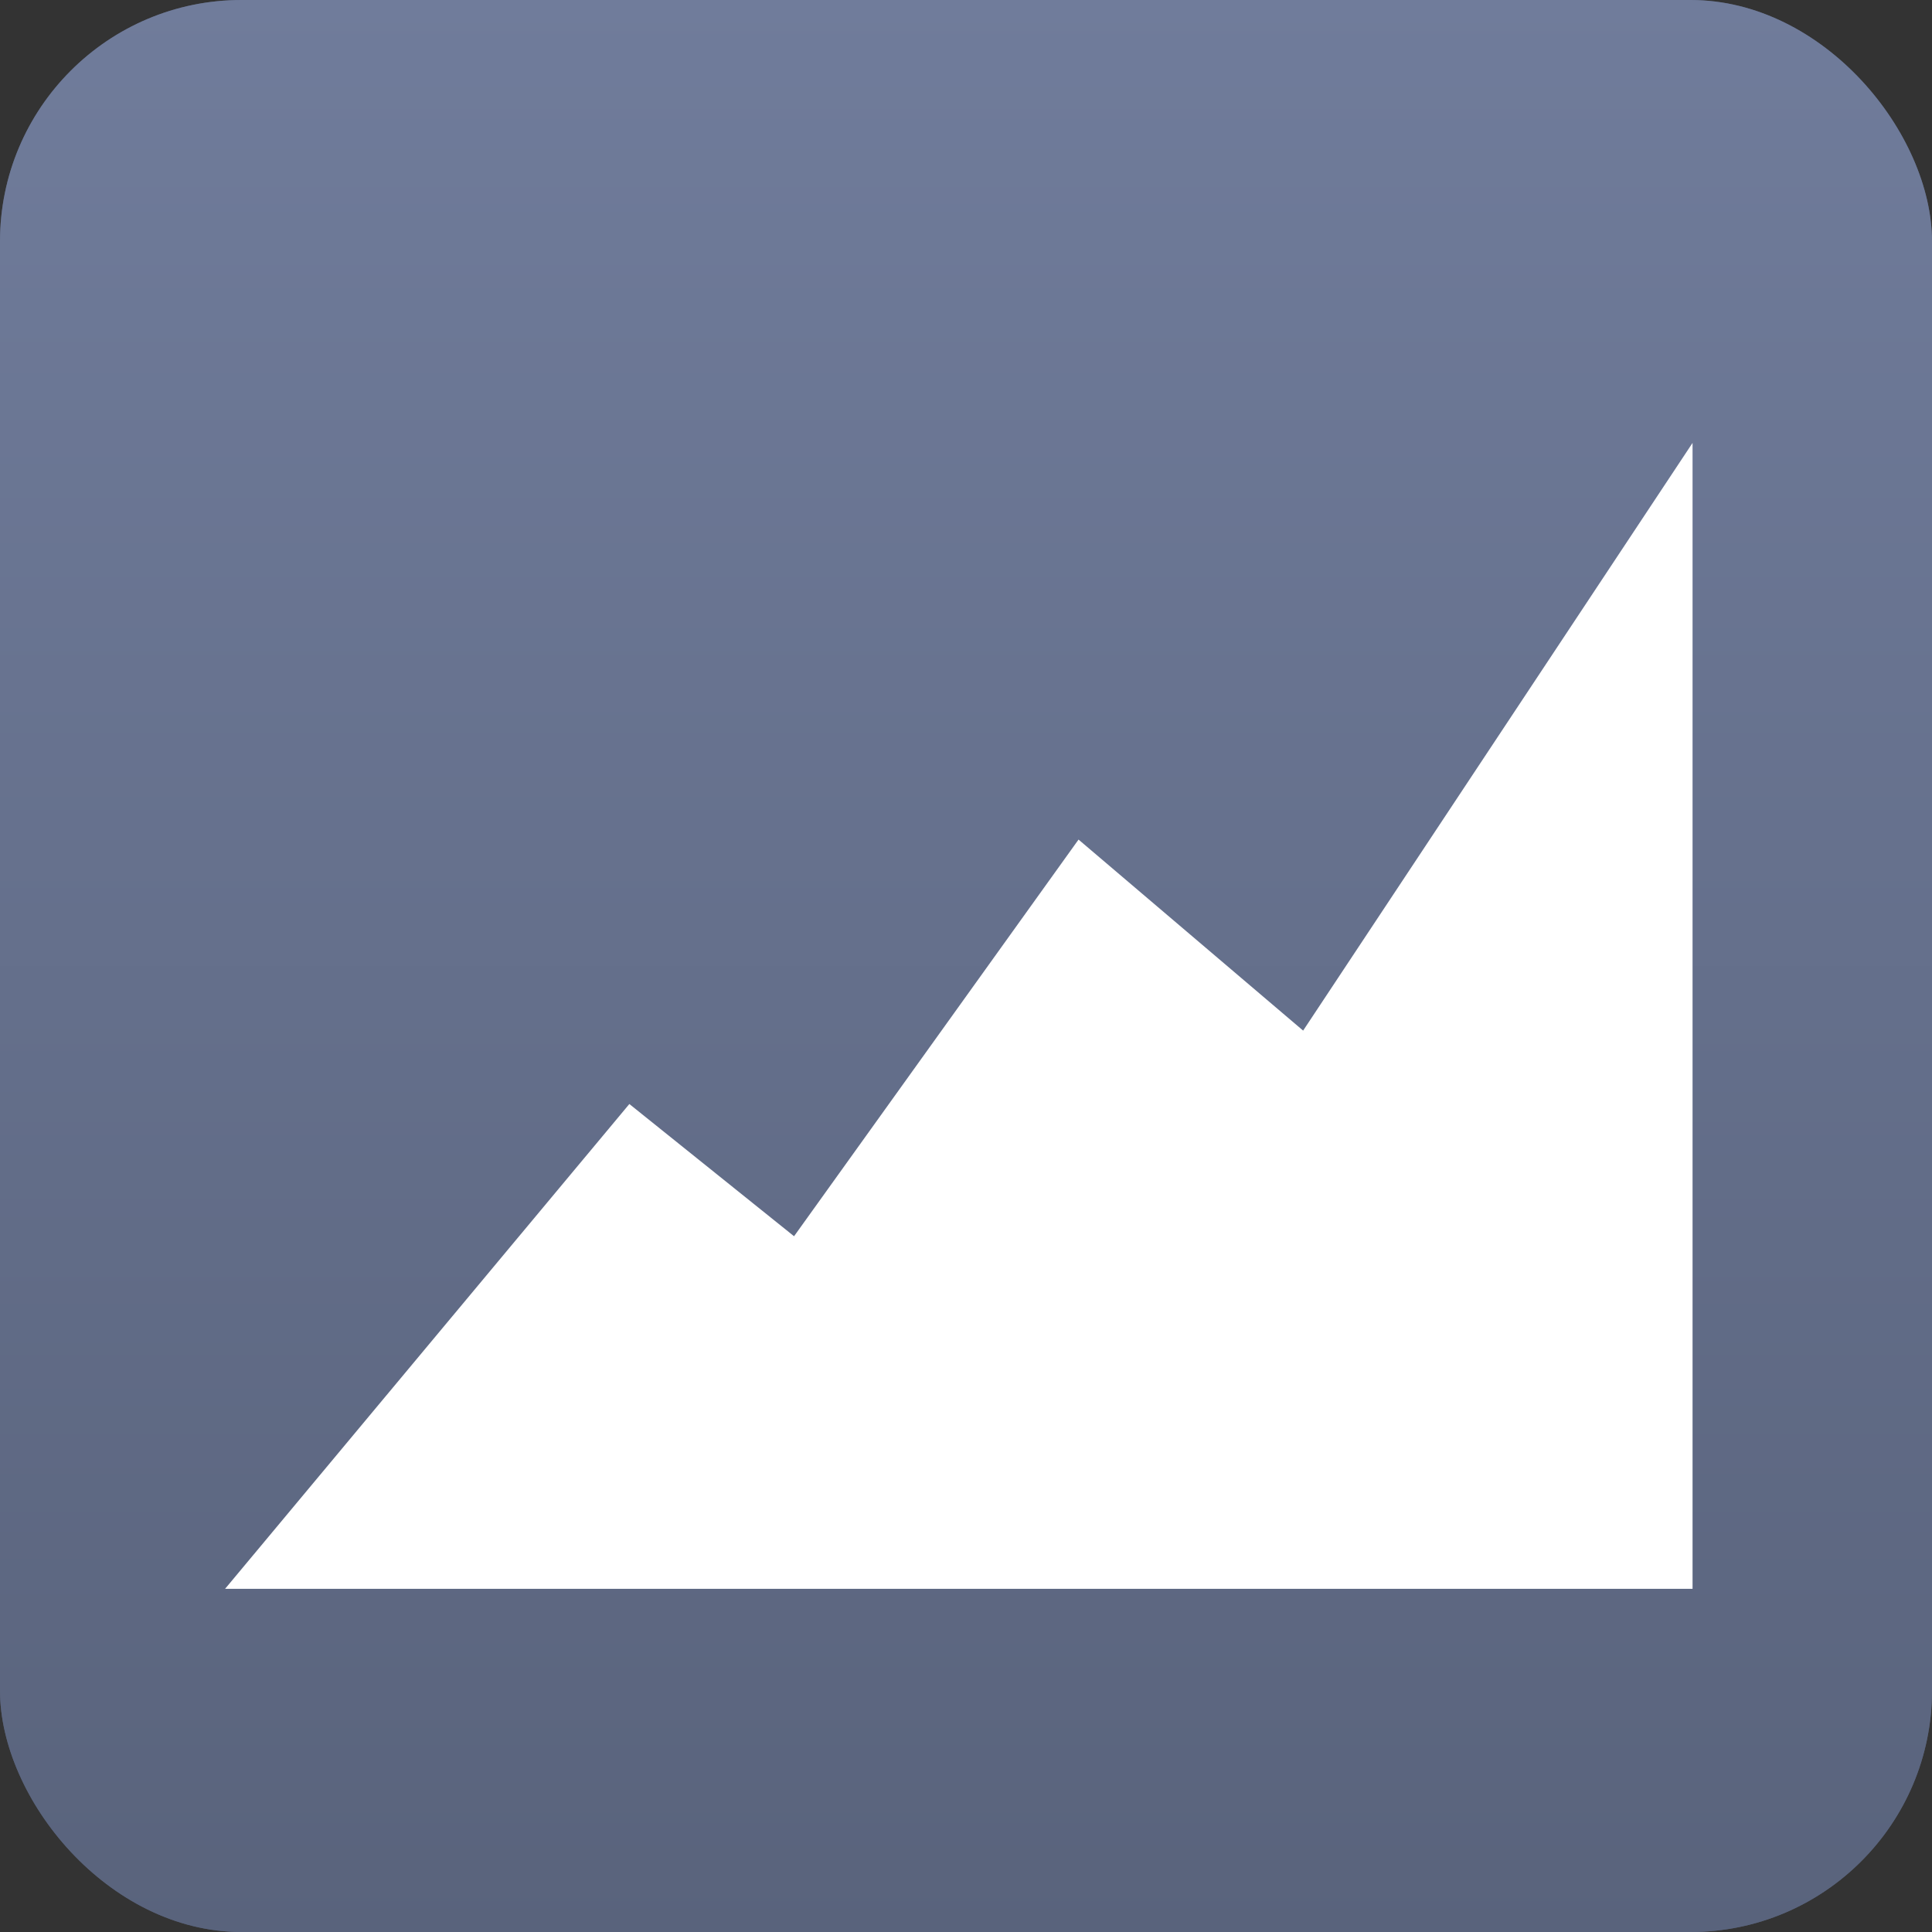 <?xml version="1.0" encoding="UTF-8" standalone="no"?>
<svg width="16px" height="16px" viewBox="0 0 16 16" version="1.1" xmlns="http://www.w3.org/2000/svg" xmlns:xlink="http://www.w3.org/1999/xlink">
    <rect x="0" y="0" width="16" height="16" fill="#333333" stroke="none"/>
    <!-- Generator: Sketch 3.7 (28169) - http://www.bohemiancoding.com/sketch -->
    <title>sym_折线图</title>
    <desc>Created with Sketch.</desc>
    <defs>
        <linearGradient x1="50%" y1="0%" x2="50%" y2="100%" id="linearGradient-1">
            <stop stop-color="#707C9B" offset="0%"></stop>
            <stop stop-color="#59637C" offset="100%"></stop>
        </linearGradient>
        <rect id="path-2" x="0" y="0" width="16" height="16" rx="2"></rect>
    </defs>
    <g id="最终稿2" stroke="none" stroke-width="1" fill="none" fill-rule="evenodd">
        <g id="symbols2" transform="translate(-96, 0)">
            <g id="sym_折线图" transform="translate(96, 0)">
                <g id="Rectangle-370-Copy-4">
                    <use fill="#51596E" xlink:href="#path-2"></use>
                    <use fill="url(#linearGradient-1)" xlink:href="#path-2"></use>
                </g>
                <polygon id="Path-42" fill="#FFFFFF" points="1.864 13.158 5.212 9.143 6.576 10.238 8.932 6.953 10.792 8.535 14.017 3.668 14.017 13.158"></polygon>
            </g>
        </g>
    </g>
</svg>